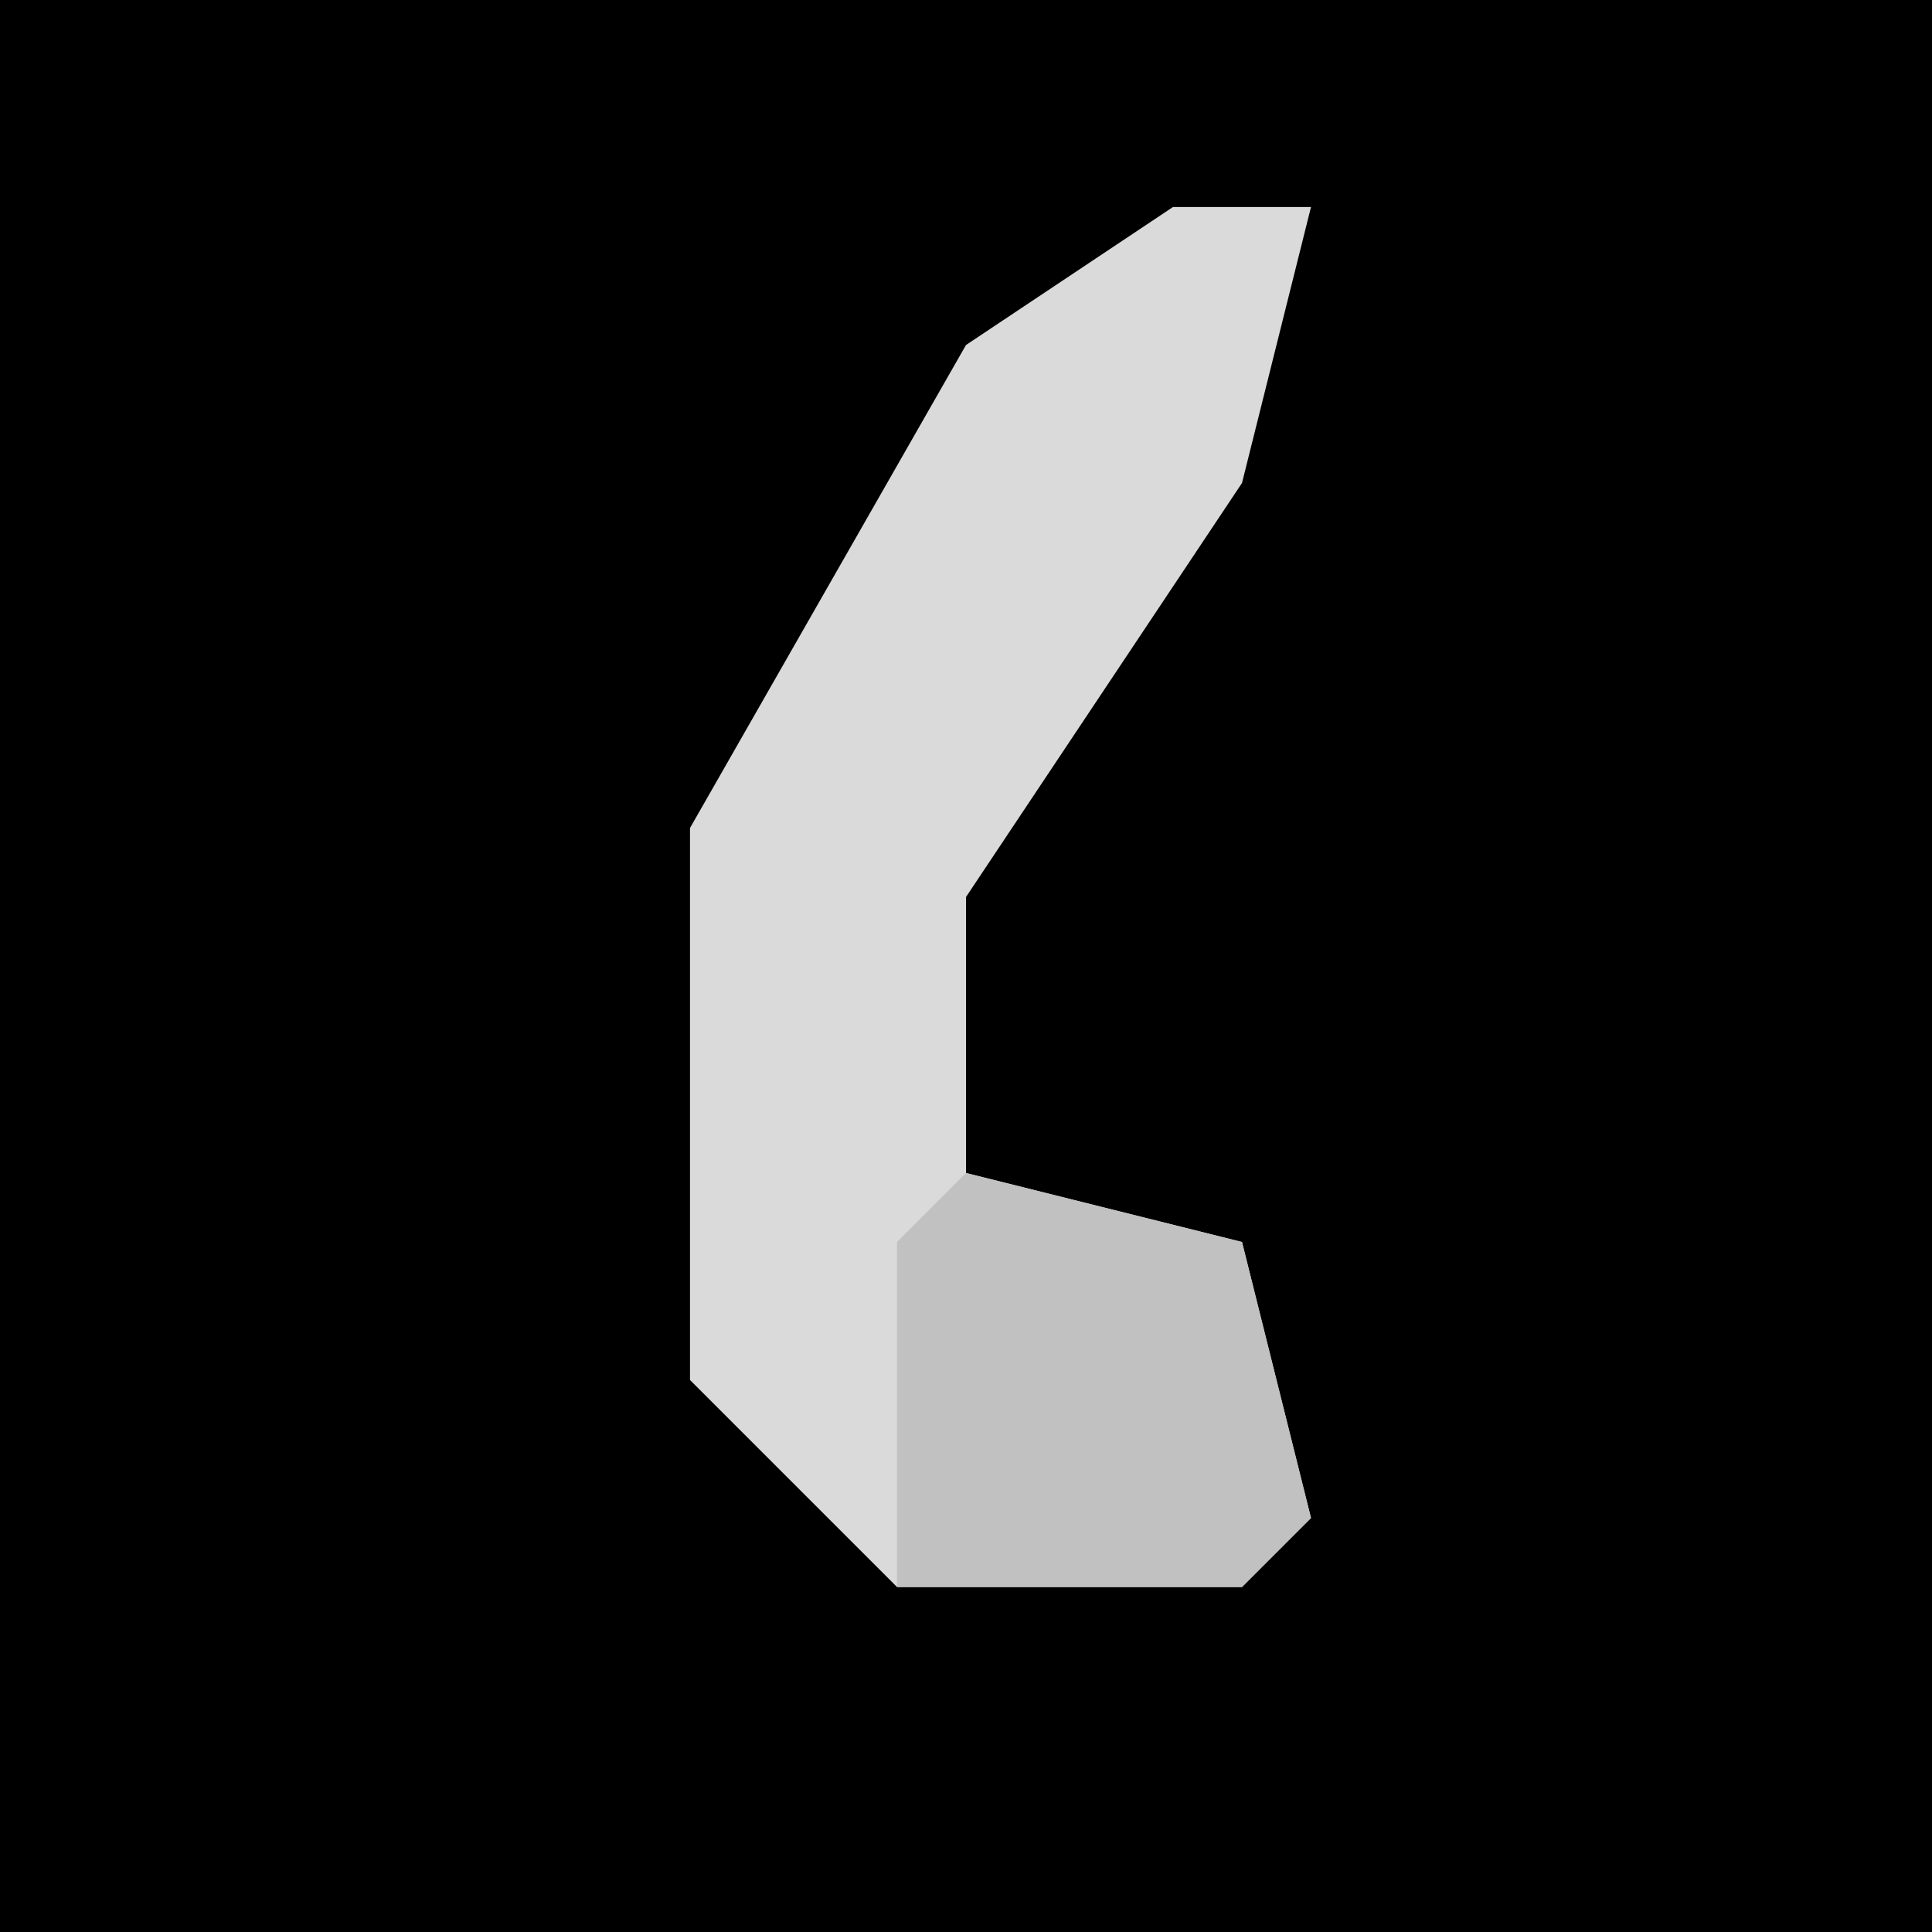 <?xml version="1.0" encoding="UTF-8"?>
<svg version="1.1" xmlns="http://www.w3.org/2000/svg" width="28" height="28">
<path d="M0,0 L28,0 L28,28 L0,28 Z " fill="#000000" transform="translate(0,0)"/>
<path d="M0,0 L2,0 L1,4 L-3,10 L-3,14 L1,15 L2,19 L1,20 L-4,20 L-7,17 L-7,9 L-3,2 Z " fill="#DADADA" transform="translate(17,3)"/>
<path d="M0,0 L4,1 L5,5 L4,6 L-1,6 L-1,1 Z " fill="#C1C1C1" transform="translate(14,17)"/>
</svg>
